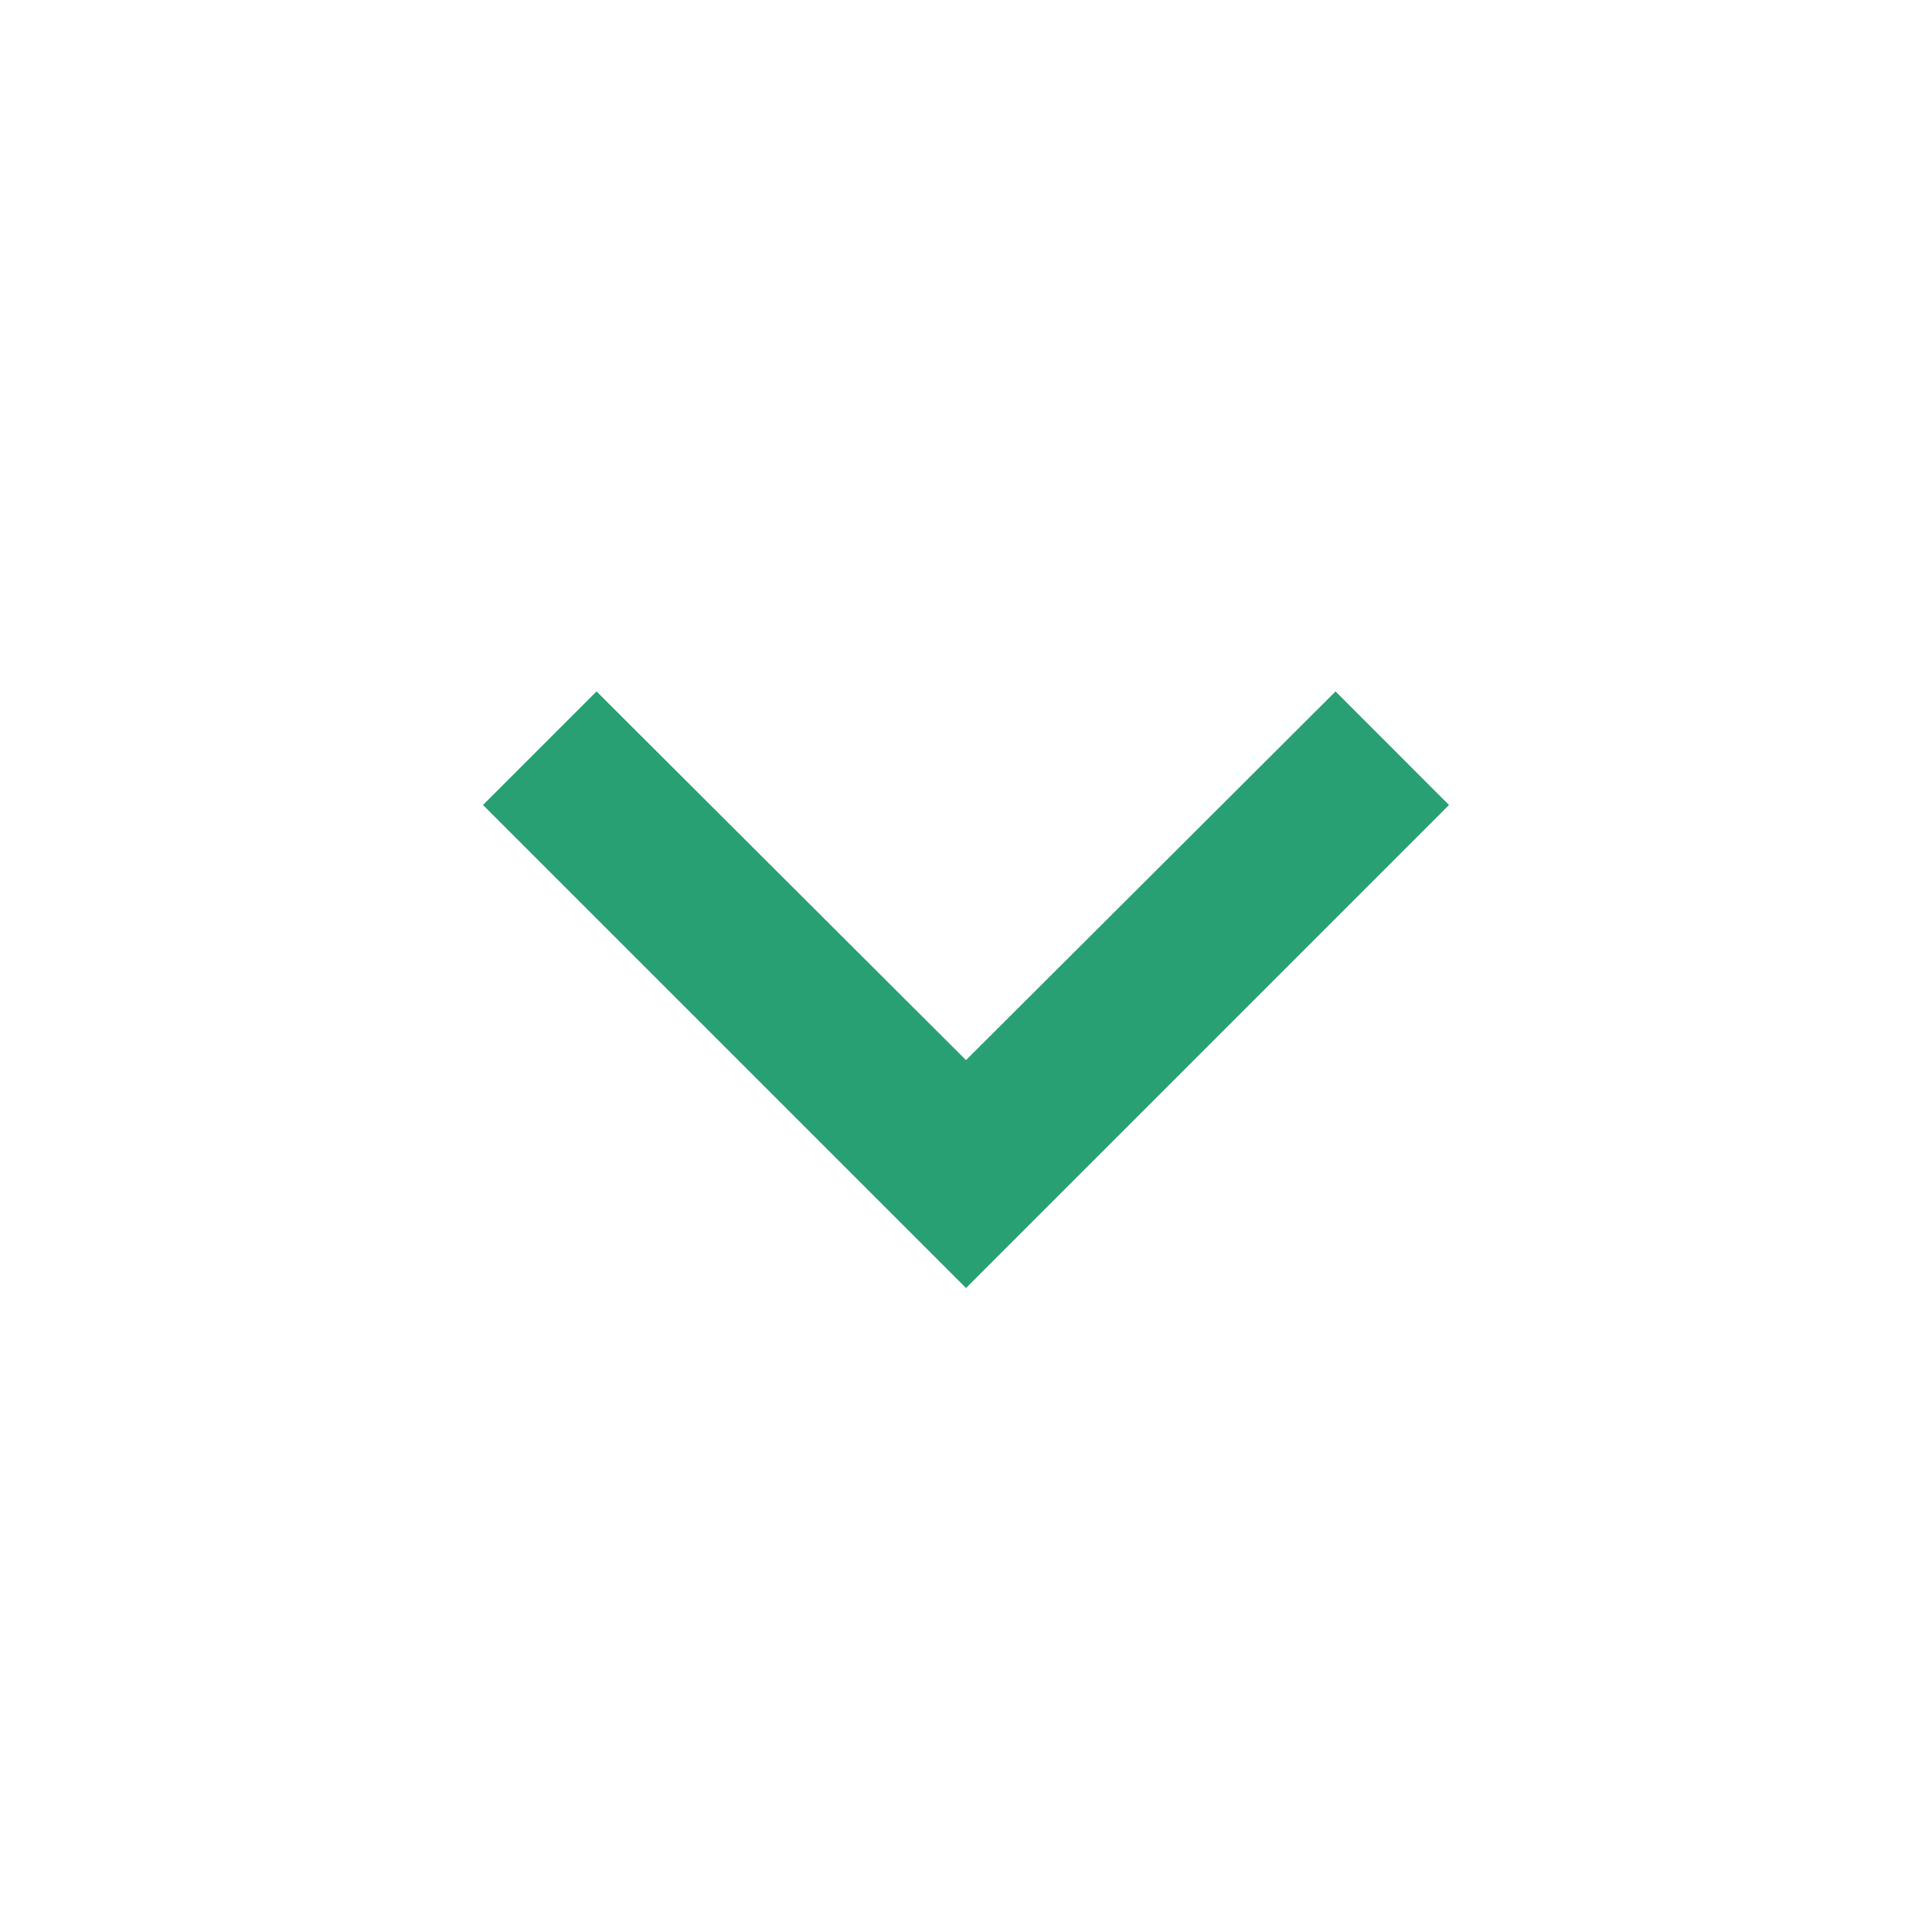 <svg preserveAspectRatio="none" width="100%" height="100%" overflow="visible" style="display: block;" viewBox="0 0 18 18" fill="none" xmlns="http://www.w3.org/2000/svg">
<g id="ic-expand-more-24px 1" clip-path="url(#clip0_6238_3571)">
<path id="Vector" d="M12.443 6.442L9 9.877L5.558 6.442L4.5 7.5L9 12L13.5 7.5L12.443 6.442Z" fill="#29A073"/>
<g id="Vector_2">
</g>
</g>
<defs>
<clipPath id="clip0_6238_3571">
<rect width="18" height="18" fill="white"/>
</clipPath>
</defs>
</svg>

